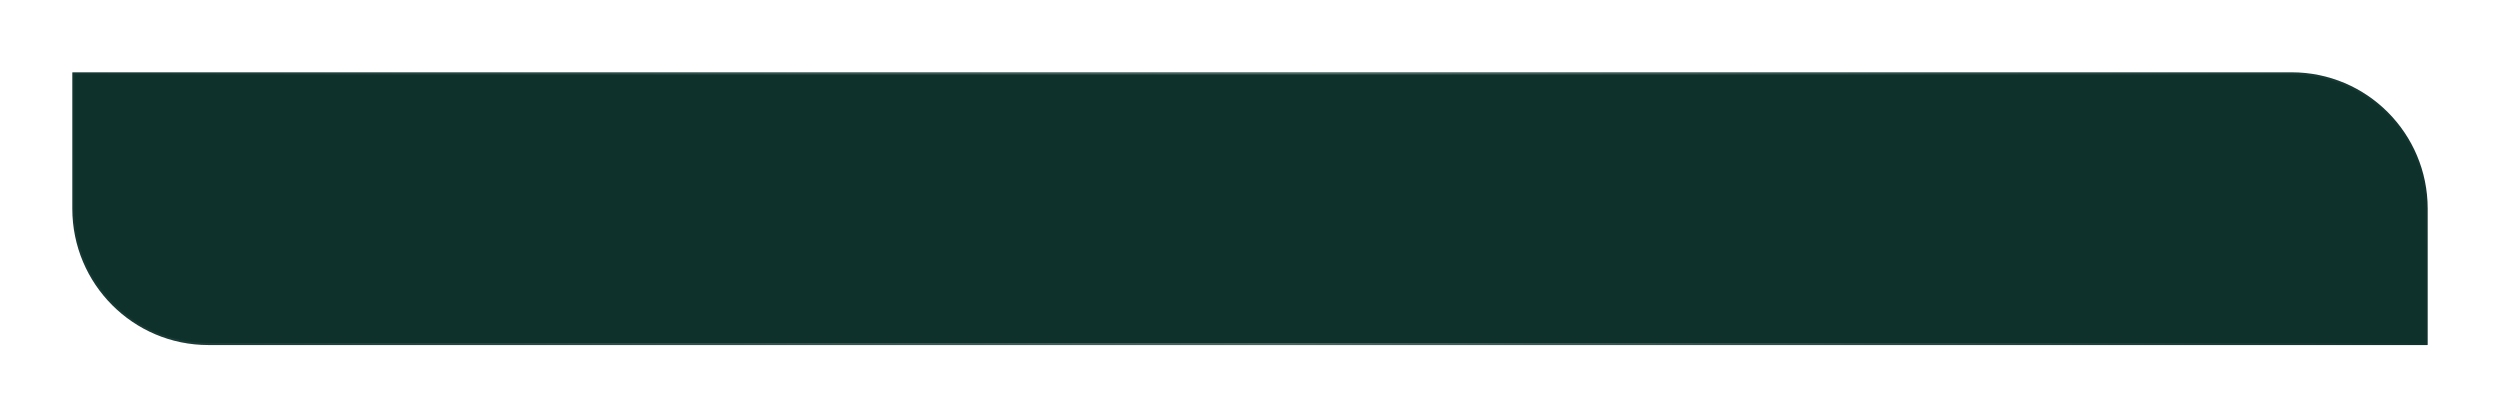 <svg width="1210" height="202" viewBox="0 0 1210 202" fill="none" xmlns="http://www.w3.org/2000/svg">
<g filter="url(#filter0_bd_1348_9255)">
<path d="M35 35.19V101C35 137.451 64.484 167 100.854 167H1174.81C1174.92 167 1175 166.915 1175 166.81V101C1175 64.549 1145.52 35 1109.15 35H35.19C35.085 35 35 35.085 35 35.19Z" fill="#0E312C"/>
<path d="M35.5 101V35.5H1109.15C1145.24 35.5 1174.5 64.824 1174.5 101V166.5H100.854C64.761 166.5 35.5 137.176 35.5 101Z" stroke="url(#paint0_linear_1348_9255)" stroke-opacity="0.25"/>
</g>
<defs>
<filter id="filter0_bd_1348_9255" x="-45" y="-45" width="1300" height="292" filterUnits="userSpaceOnUse" color-interpolation-filters="sRGB">
<feFlood flood-opacity="0" result="BackgroundImageFix"/>
<feGaussianBlur in="BackgroundImageFix" stdDeviation="40"/>
<feComposite in2="SourceAlpha" operator="in" result="effect1_backgroundBlur_1348_9255"/>
<feColorMatrix in="SourceAlpha" type="matrix" values="0 0 0 0 0 0 0 0 0 0 0 0 0 0 0 0 0 0 127 0" result="hardAlpha"/>
<feOffset/>
<feGaussianBlur stdDeviation="17.5"/>
<feColorMatrix type="matrix" values="0 0 0 0 0 0 0 0 0 0 0 0 0 0 0 0 0 0 0.25 0"/>
<feBlend mode="normal" in2="effect1_backgroundBlur_1348_9255" result="effect2_dropShadow_1348_9255"/>
<feBlend mode="normal" in="SourceGraphic" in2="effect2_dropShadow_1348_9255" result="shape"/>
</filter>
<linearGradient id="paint0_linear_1348_9255" x1="19" y1="16.904" x2="1193.19" y2="199.72" gradientUnits="userSpaceOnUse">
<stop offset="0.017" stop-color="white" stop-opacity="0.11"/>
<stop offset="0.516" stop-color="white"/>
<stop offset="1" stop-color="white" stop-opacity="0"/>
</linearGradient>
</defs>
</svg>
